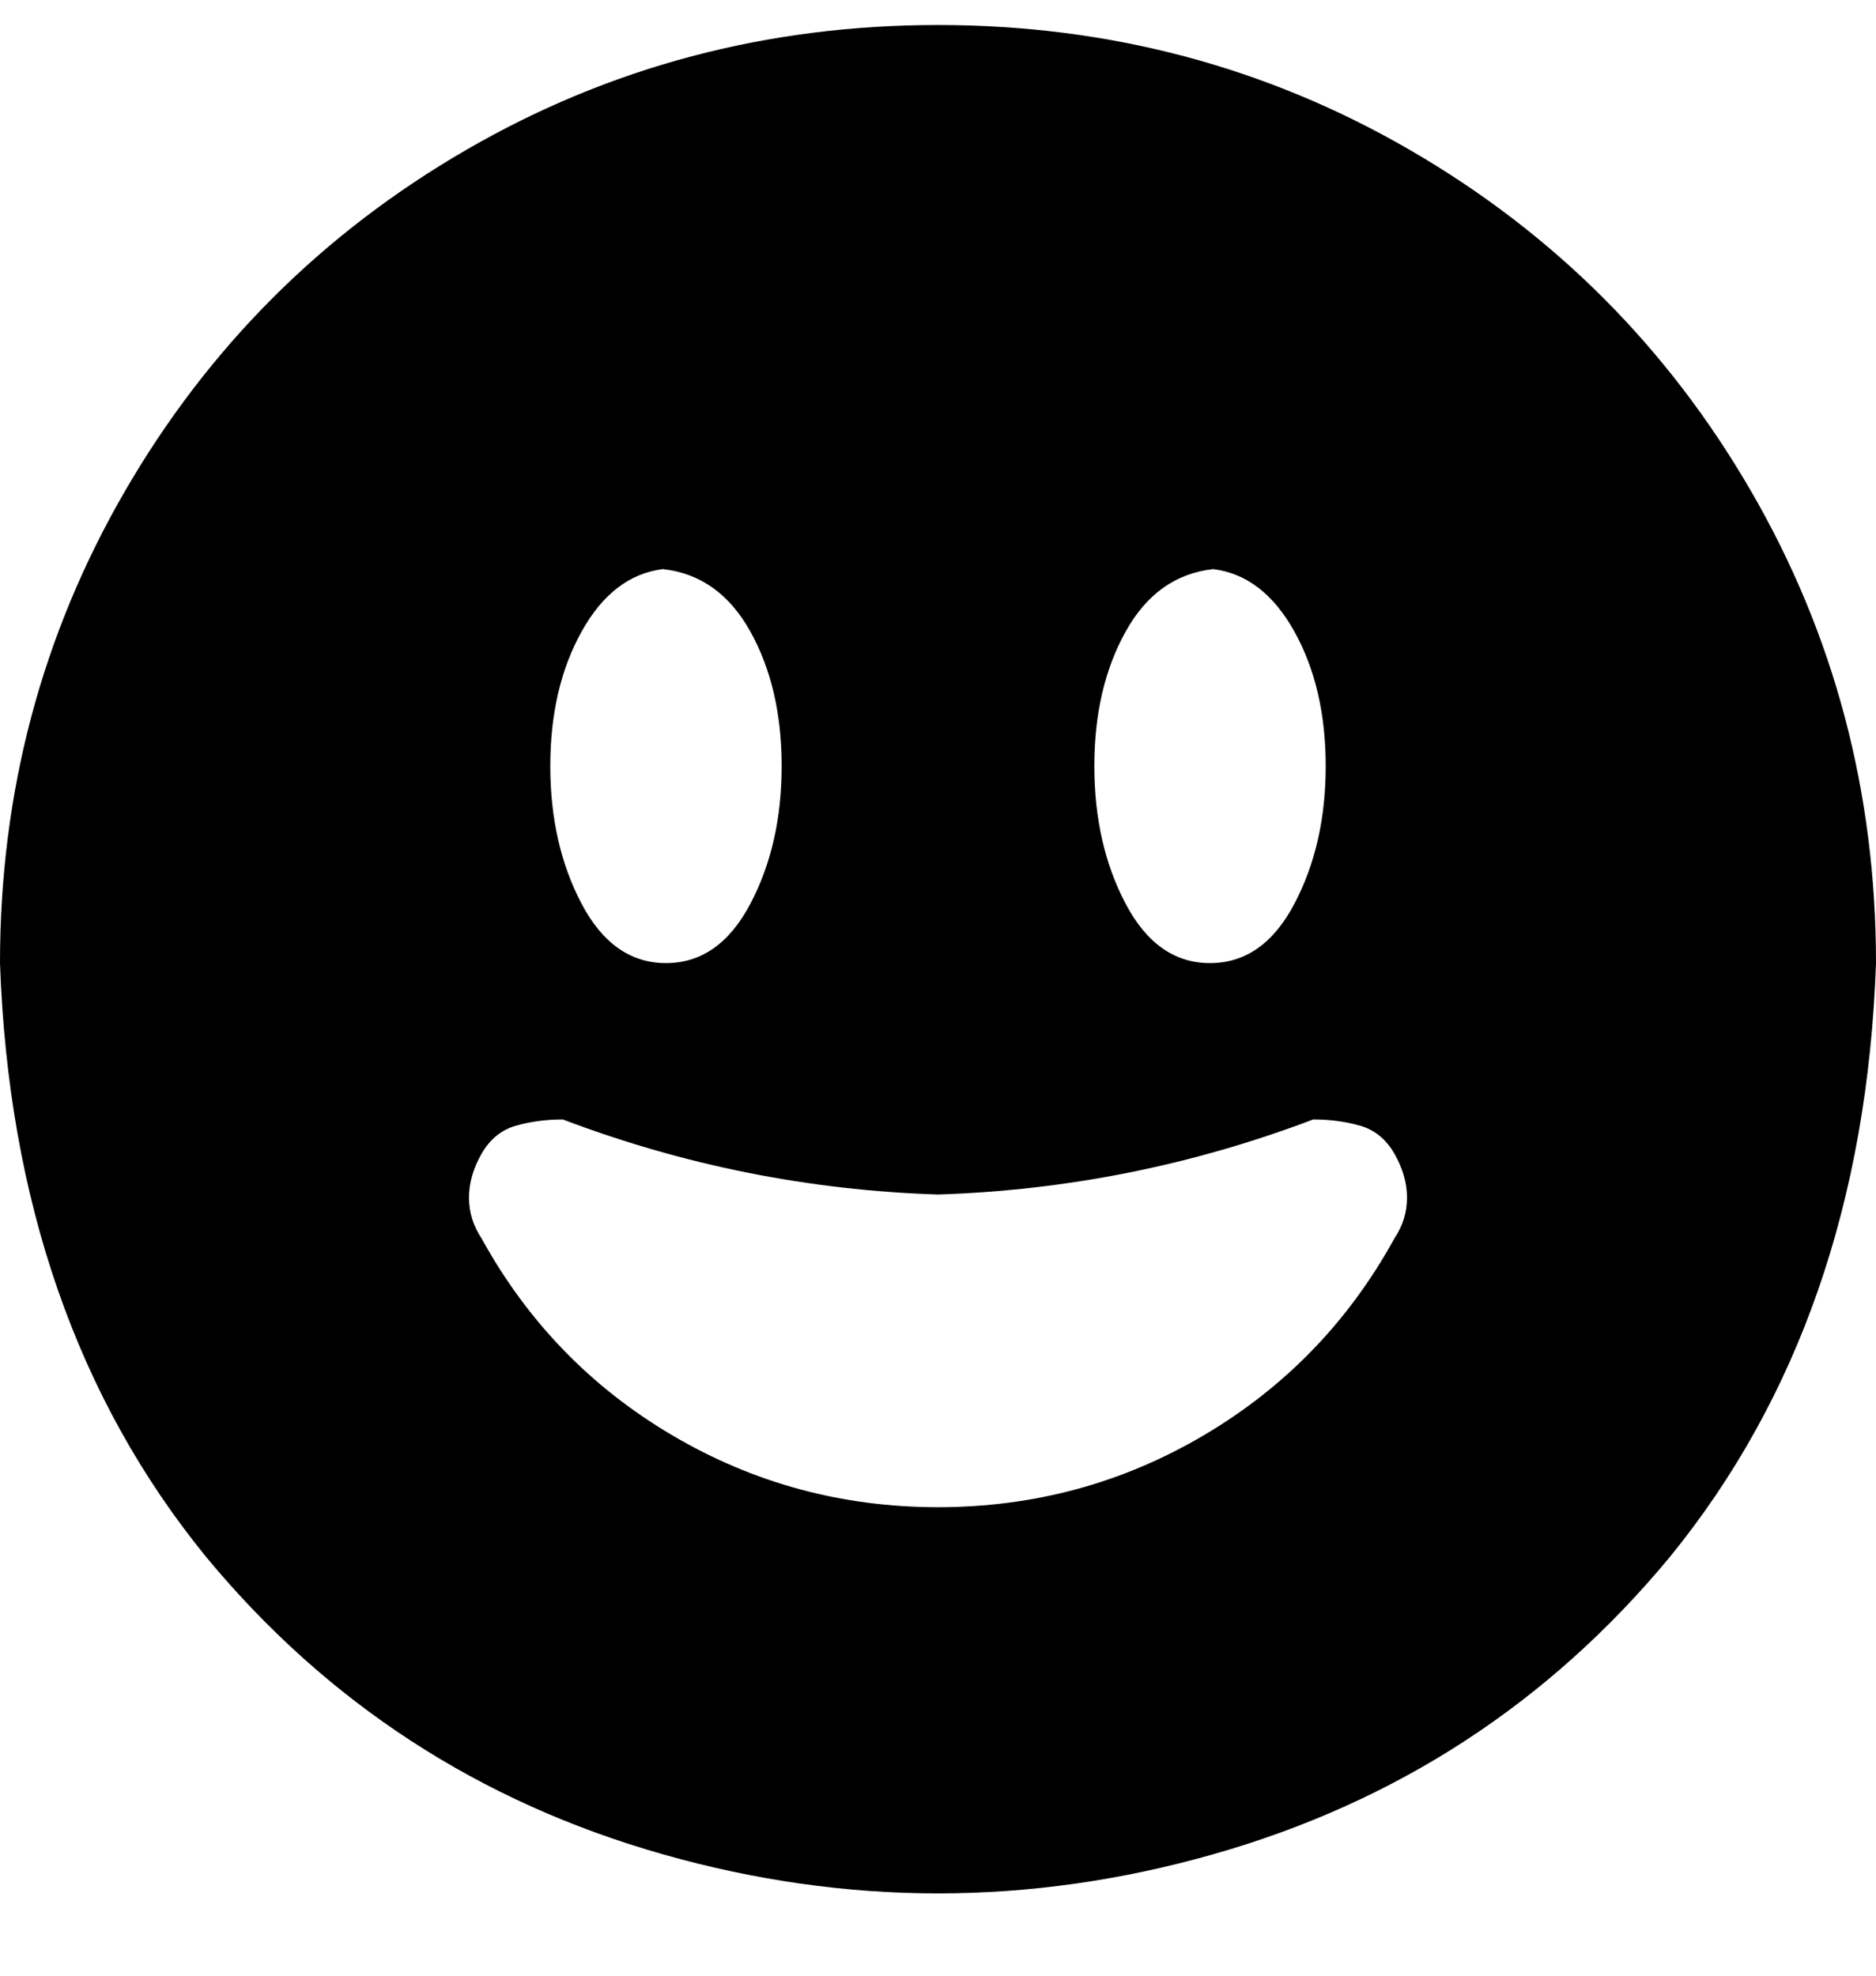 <svg viewBox="0 0 300 316" xmlns="http://www.w3.org/2000/svg"><path d="M150 4q-41 0-75.5 20T20 78.5Q0 113 0 154q2 57 33 95 29 35 73 47.5t88 0q44-12.5 73-47.5 31-38 33-95 0-41-20-75.5T225.5 24Q191 4 150 4zm44 87q8 1 13 10t5 21.5q0 12.5-5 22t-13.5 9.5q-8.5 0-13.5-9.5t-5-22q0-12.5 5-21.5t14-10zm-88 0q9 1 14 10t5 21.5q0 12.5-5 22t-13.5 9.5q-8.5 0-13.5-9.5t-5-22q0-12.5 5-21.5t13-10zm117 107q-11 20-30.5 31.5T150 241q-23 0-42.5-11.5T77 198q-2-3-2-6.5t2-7q2-3.5 5.5-4.5t7.5-1q29 11 60 12 31-1 60-12 4 0 7.5 1t5.5 4.5q2 3.5 2 7t-2 6.5z"/></svg>
